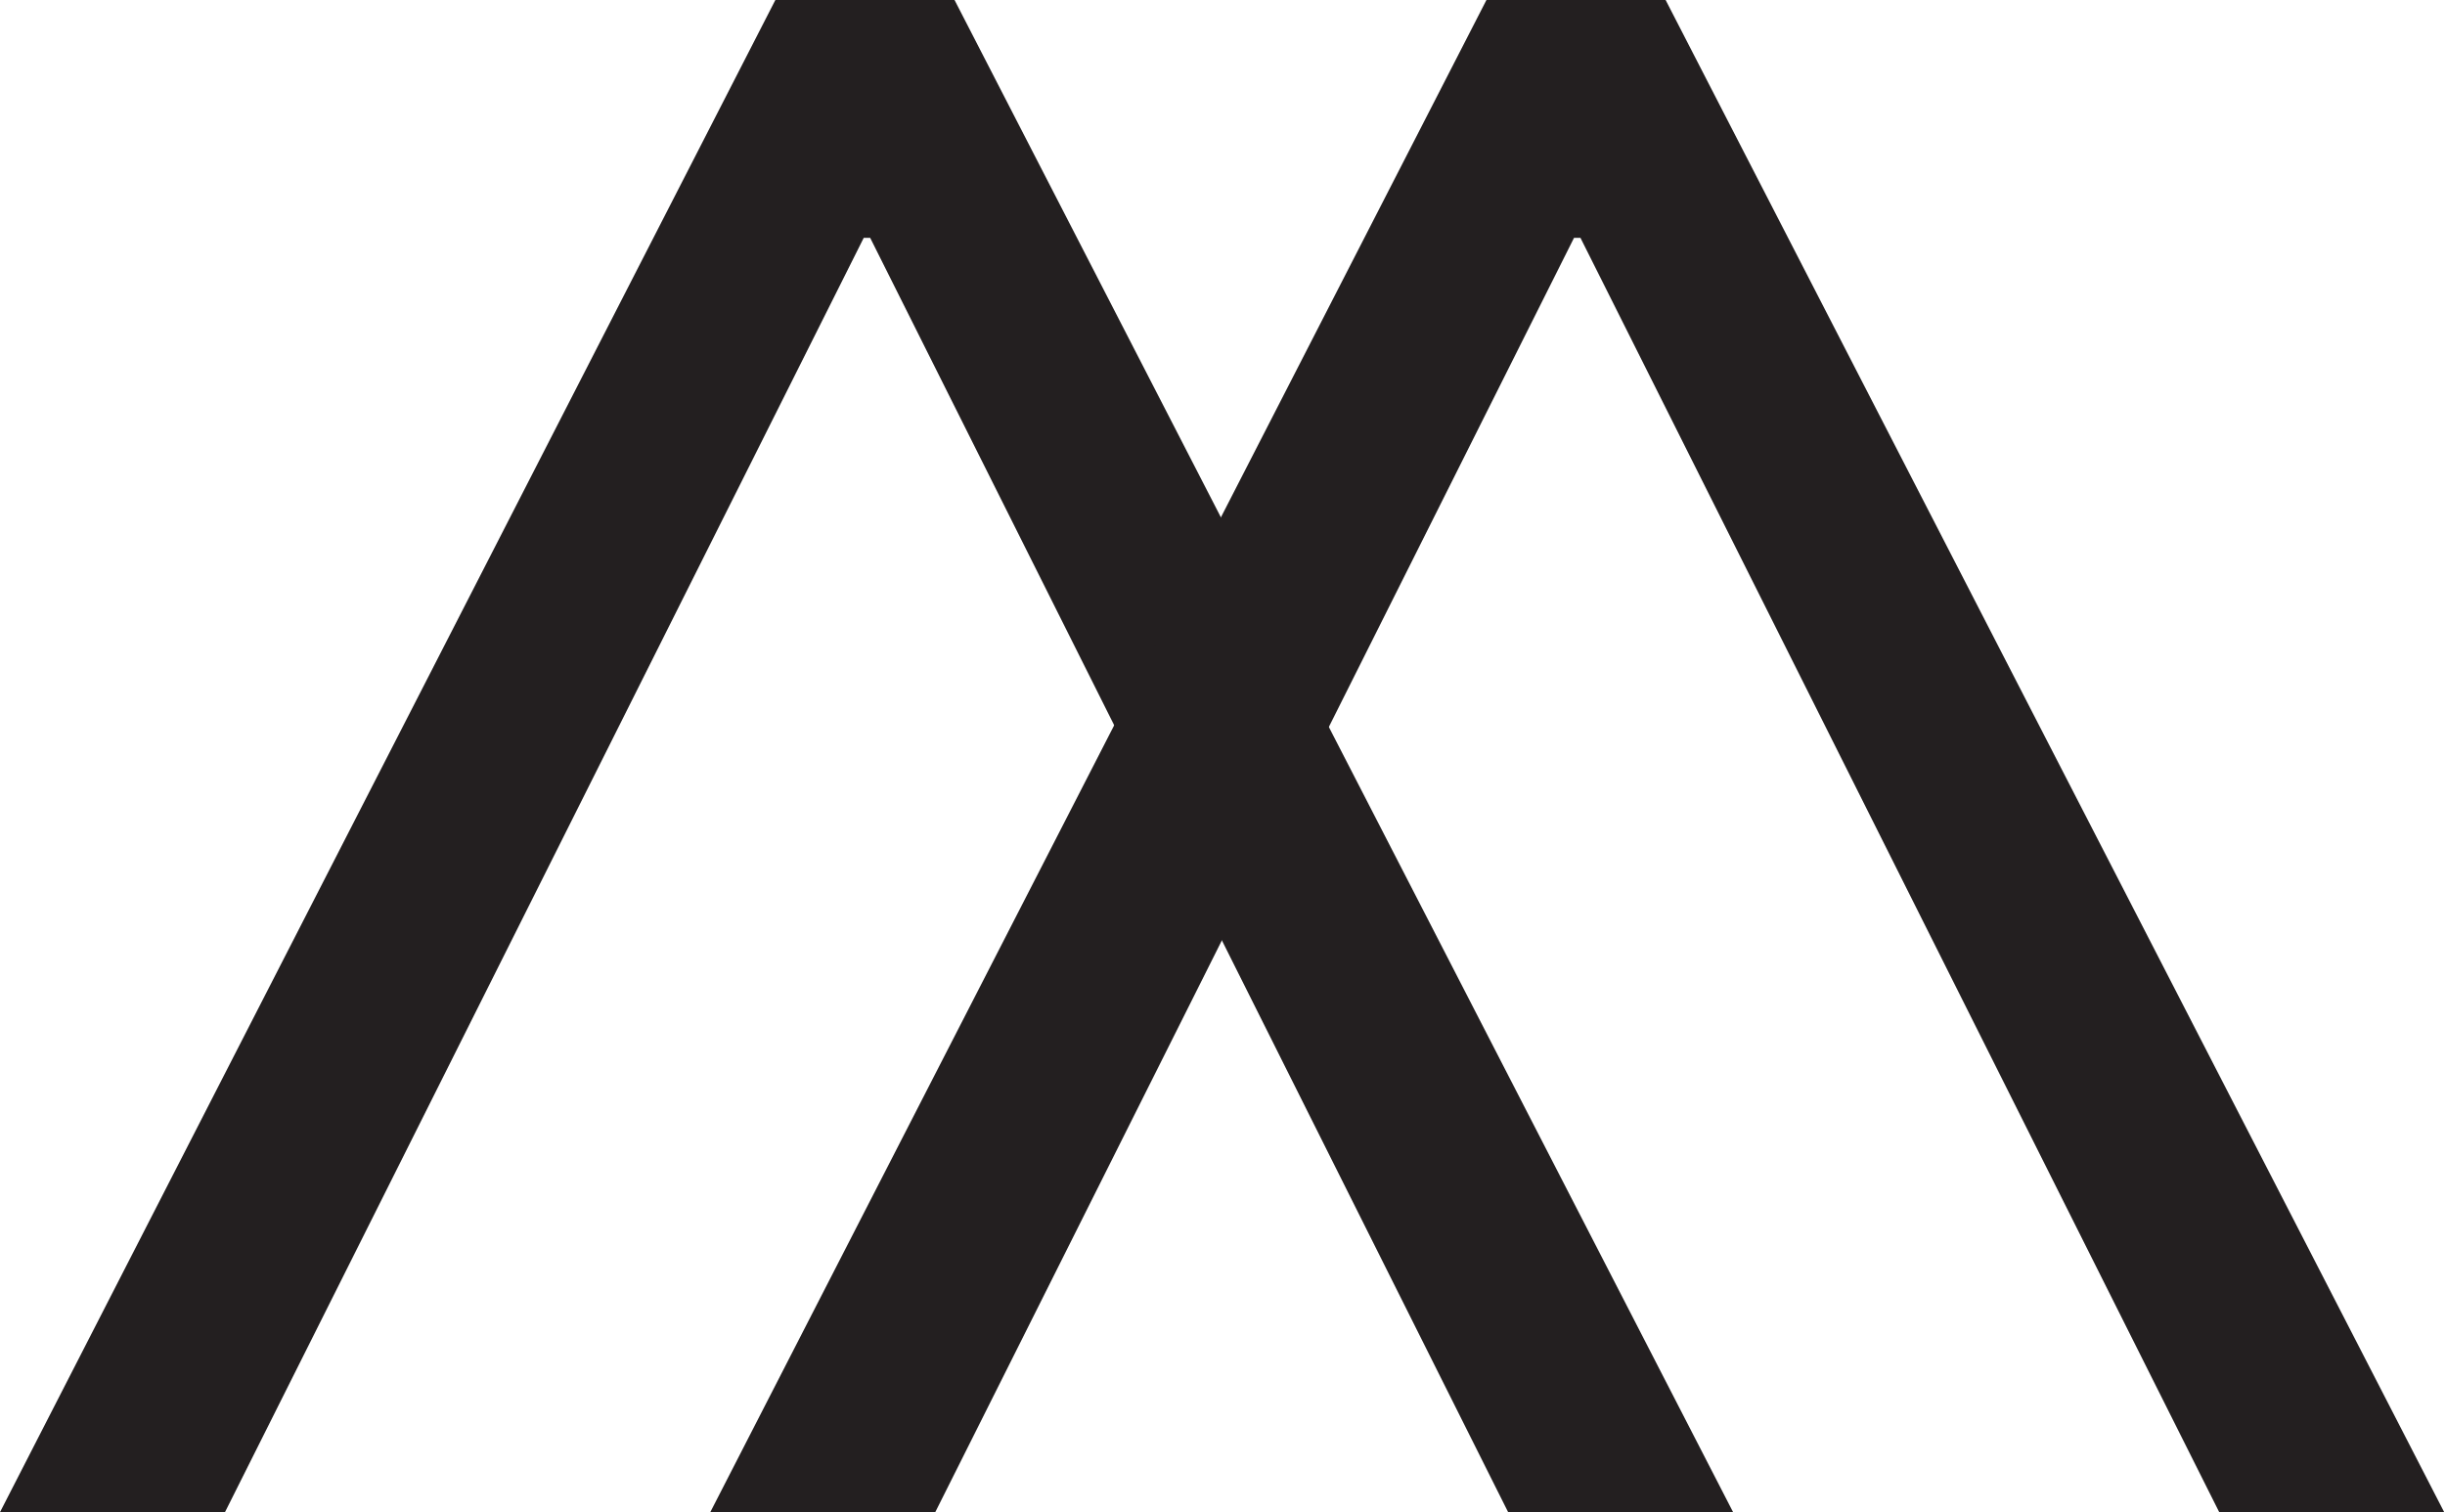 <?xml version="1.0" encoding="UTF-8"?>
<svg id="Layer_2" data-name="Layer 2" xmlns="http://www.w3.org/2000/svg" viewBox="0 0 30.43 18.82">
  <defs>
    <style>
      .cls-1 {
        fill: #231f20;
      }
    </style>
  </defs>
  <g id="Layer_1-2" data-name="Layer 1">
    <path class="cls-1" d="M11.88,0l9.69,18.82h-2.8L10.83,2.96h-.08l-7.95,15.86H0L9.65,0h2.23Z"/>
    <path class="cls-1" d="M20.73,0l9.69,18.82h-2.8l-7.95-15.86h-.08l-7.95,15.86h-2.8L18.5,0h2.23Z"/>
  </g>
</svg>